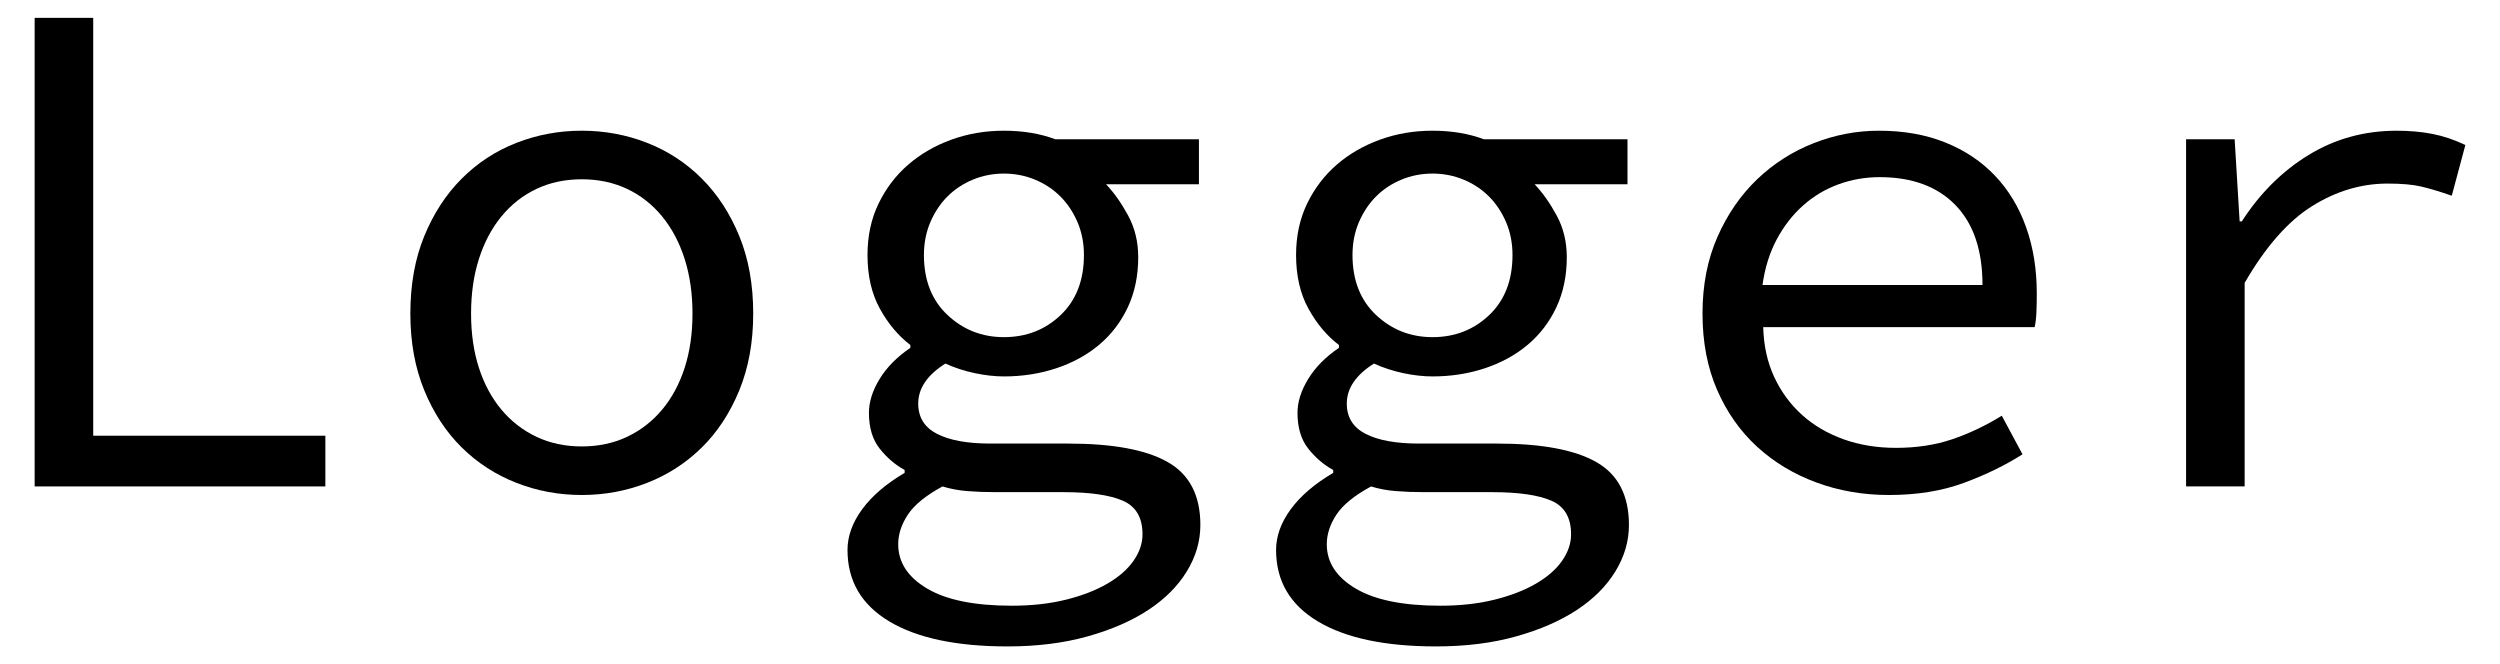 <?xml version="1.0" encoding="UTF-8" standalone="no"?><!DOCTYPE svg PUBLIC "-//W3C//DTD SVG 1.1//EN" "http://www.w3.org/Graphics/SVG/1.1/DTD/svg11.dtd"><svg width="100%" height="100%" viewBox="0 0 700 186" version="1.1" xmlns="http://www.w3.org/2000/svg" xmlns:xlink="http://www.w3.org/1999/xlink" xml:space="preserve" xmlns:serif="http://www.serif.com/" style="fill-rule:evenodd;clip-rule:evenodd;stroke-linejoin:round;stroke-miterlimit:1.414;"><path d="M9.7,5l16.4,0l0,117l65,0l0,14.2l-81.4,0l0,-131.2Z" style="fill-rule:nonzero;"/><path d="M114.9,87.8c0,-8.133 1.3,-15.367 3.9,-21.7c2.6,-6.333 6.1,-11.7 10.5,-16.1c4.4,-4.4 9.5,-7.733 15.3,-10c5.8,-2.267 11.9,-3.4 18.3,-3.4c6.4,0 12.5,1.133 18.3,3.4c5.8,2.267 10.9,5.6 15.3,10c4.4,4.4 7.9,9.767 10.5,16.1c2.6,6.333 3.9,13.567 3.9,21.7c0,8 -1.3,15.167 -3.9,21.5c-2.6,6.333 -6.1,11.667 -10.5,16c-4.4,4.333 -9.5,7.633 -15.3,9.9c-5.8,2.267 -11.9,3.4 -18.3,3.4c-6.4,0 -12.5,-1.133 -18.3,-3.4c-5.8,-2.267 -10.9,-5.567 -15.3,-9.9c-4.4,-4.333 -7.9,-9.667 -10.5,-16c-2.6,-6.333 -3.9,-13.5 -3.9,-21.5Zm17,0c0,5.6 0.733,10.667 2.2,15.2c1.467,4.533 3.567,8.433 6.3,11.7c2.733,3.267 6,5.8 9.8,7.6c3.8,1.8 8.033,2.7 12.7,2.7c4.667,0 8.9,-0.9 12.7,-2.7c3.8,-1.8 7.067,-4.333 9.8,-7.6c2.733,-3.267 4.833,-7.167 6.3,-11.7c1.467,-4.533 2.2,-9.6 2.2,-15.2c0,-5.6 -0.733,-10.7 -2.2,-15.3c-1.467,-4.6 -3.567,-8.567 -6.3,-11.9c-2.733,-3.333 -6,-5.9 -9.8,-7.7c-3.8,-1.8 -8.033,-2.7 -12.7,-2.7c-4.667,0 -8.9,0.9 -12.7,2.7c-3.8,1.8 -7.067,4.367 -9.8,7.7c-2.733,3.333 -4.833,7.3 -6.3,11.9c-1.467,4.6 -2.2,9.7 -2.2,15.3Z" style="fill-rule:nonzero;"/><path d="M251.5,152.4c0,5.067 2.7,9.2 8.1,12.4c5.4,3.2 13.3,4.8 23.7,4.8c5.6,0 10.667,-0.567 15.2,-1.7c4.533,-1.133 8.4,-2.633 11.6,-4.5c3.2,-1.867 5.633,-4 7.3,-6.4c1.667,-2.4 2.5,-4.867 2.5,-7.4c0,-4.667 -1.833,-7.8 -5.5,-9.4c-3.667,-1.6 -9.233,-2.4 -16.7,-2.4l-19,0c-2.8,0 -5.433,-0.1 -7.9,-0.3c-2.467,-0.2 -4.767,-0.633 -6.9,-1.3c-4.667,2.533 -7.9,5.167 -9.7,7.9c-1.8,2.733 -2.7,5.5 -2.7,8.3Zm-14.2,1.6c0,-3.867 1.367,-7.667 4.1,-11.4c2.733,-3.733 6.7,-7.133 11.9,-10.2l0,-0.8c-2.667,-1.467 -5,-3.467 -7,-6c-2,-2.533 -3,-5.867 -3,-10c0,-3.067 1,-6.233 3,-9.5c2,-3.267 4.867,-6.167 8.6,-8.7l0,-0.8c-3.333,-2.533 -6.167,-5.9 -8.5,-10.1c-2.333,-4.2 -3.5,-9.233 -3.5,-15.1c0,-5.333 1.033,-10.133 3.1,-14.4c2.067,-4.267 4.833,-7.9 8.3,-10.9c3.467,-3 7.5,-5.333 12.1,-7c4.6,-1.667 9.5,-2.5 14.7,-2.5c5.333,0 10.133,0.8 14.4,2.4l40.2,0l0,12.6l-26,0c2.267,2.4 4.333,5.333 6.2,8.8c1.867,3.467 2.8,7.333 2.8,11.6c0,5.2 -0.967,9.867 -2.9,14c-1.933,4.133 -4.6,7.633 -8,10.5c-3.4,2.867 -7.4,5.067 -12,6.6c-4.6,1.533 -9.5,2.3 -14.7,2.3c-2.533,0 -5.233,-0.3 -8.1,-0.9c-2.867,-0.6 -5.633,-1.5 -8.3,-2.7c-5.067,3.2 -7.6,6.933 -7.6,11.2c0,3.867 1.767,6.7 5.3,8.5c3.533,1.8 8.5,2.7 14.9,2.7l21.8,0c12.533,0 21.833,1.733 27.9,5.2c6.067,3.467 9.1,9.333 9.1,17.6c0,4.533 -1.267,8.867 -3.8,13c-2.533,4.133 -6.133,7.733 -10.8,10.8c-4.667,3.067 -10.333,5.533 -17,7.4c-6.667,1.867 -14.133,2.8 -22.4,2.8c-14.267,0 -25.3,-2.333 -33.1,-7c-7.8,-4.667 -11.7,-11.333 -11.7,-20Zm43.8,-59.6c6.267,0 11.567,-2.067 15.9,-6.2c4.333,-4.133 6.5,-9.733 6.5,-16.8c0,-3.333 -0.6,-6.4 -1.8,-9.2c-1.2,-2.8 -2.8,-5.2 -4.8,-7.2c-2,-2 -4.367,-3.567 -7.1,-4.7c-2.733,-1.133 -5.633,-1.7 -8.7,-1.7c-3.067,0 -5.967,0.567 -8.7,1.7c-2.733,1.133 -5.1,2.7 -7.1,4.7c-2,2 -3.6,4.4 -4.8,7.2c-1.2,2.8 -1.8,5.867 -1.8,9.2c0,7.067 2.2,12.667 6.6,16.8c4.4,4.133 9.667,6.2 15.8,6.2Z" style="fill-rule:nonzero;"/><path d="M371.5,152.4c0,5.067 2.7,9.2 8.1,12.4c5.4,3.2 13.3,4.8 23.7,4.8c5.6,0 10.667,-0.567 15.2,-1.7c4.533,-1.133 8.4,-2.633 11.6,-4.5c3.2,-1.867 5.633,-4 7.3,-6.4c1.667,-2.4 2.5,-4.867 2.5,-7.4c0,-4.667 -1.833,-7.8 -5.5,-9.4c-3.667,-1.6 -9.233,-2.4 -16.7,-2.4l-19,0c-2.8,0 -5.433,-0.1 -7.9,-0.3c-2.467,-0.2 -4.767,-0.633 -6.9,-1.3c-4.667,2.533 -7.9,5.167 -9.7,7.9c-1.8,2.733 -2.7,5.5 -2.7,8.3Zm-14.2,1.6c0,-3.867 1.367,-7.667 4.1,-11.4c2.733,-3.733 6.7,-7.133 11.9,-10.2l0,-0.8c-2.667,-1.467 -5,-3.467 -7,-6c-2,-2.533 -3,-5.867 -3,-10c0,-3.067 1,-6.233 3,-9.5c2,-3.267 4.867,-6.167 8.6,-8.7l0,-0.8c-3.333,-2.533 -6.167,-5.9 -8.5,-10.1c-2.333,-4.2 -3.5,-9.233 -3.5,-15.1c0,-5.333 1.033,-10.133 3.1,-14.4c2.067,-4.267 4.833,-7.9 8.3,-10.9c3.467,-3 7.5,-5.333 12.1,-7c4.6,-1.667 9.5,-2.5 14.7,-2.5c5.333,0 10.133,0.8 14.4,2.4l40.2,0l0,12.6l-26,0c2.267,2.4 4.333,5.333 6.2,8.8c1.867,3.467 2.8,7.333 2.8,11.6c0,5.2 -0.967,9.867 -2.9,14c-1.933,4.133 -4.6,7.633 -8,10.5c-3.4,2.867 -7.4,5.067 -12,6.6c-4.6,1.533 -9.5,2.3 -14.7,2.3c-2.533,0 -5.233,-0.3 -8.1,-0.9c-2.867,-0.6 -5.633,-1.5 -8.3,-2.7c-5.067,3.2 -7.6,6.933 -7.6,11.2c0,3.867 1.767,6.7 5.3,8.5c3.533,1.8 8.5,2.7 14.9,2.7l21.8,0c12.533,0 21.833,1.733 27.9,5.2c6.067,3.467 9.1,9.333 9.1,17.6c0,4.533 -1.267,8.867 -3.8,13c-2.533,4.133 -6.133,7.733 -10.8,10.8c-4.667,3.067 -10.333,5.533 -17,7.4c-6.667,1.867 -14.133,2.8 -22.4,2.8c-14.267,0 -25.3,-2.333 -33.1,-7c-7.8,-4.667 -11.7,-11.333 -11.7,-20Zm43.8,-59.6c6.267,0 11.567,-2.067 15.9,-6.2c4.333,-4.133 6.5,-9.733 6.5,-16.8c0,-3.333 -0.6,-6.4 -1.8,-9.2c-1.2,-2.8 -2.8,-5.2 -4.8,-7.2c-2,-2 -4.367,-3.567 -7.1,-4.7c-2.733,-1.133 -5.633,-1.7 -8.7,-1.7c-3.067,0 -5.967,0.567 -8.7,1.7c-2.733,1.133 -5.1,2.7 -7.1,4.7c-2,2 -3.6,4.4 -4.8,7.2c-1.2,2.8 -1.8,5.867 -1.8,9.2c0,7.067 2.2,12.667 6.6,16.8c4.4,4.133 9.667,6.2 15.8,6.2Z" style="fill-rule:nonzero;"/><path d="M476.7,87.8c0,-8 1.4,-15.167 4.2,-21.5c2.8,-6.333 6.5,-11.7 11.1,-16.1c4.6,-4.4 9.867,-7.767 15.8,-10.1c5.933,-2.333 12.033,-3.5 18.3,-3.5c6.933,0 13.133,1.1 18.6,3.3c5.467,2.2 10.1,5.3 13.9,9.3c3.8,4 6.7,8.8 8.7,14.4c2,5.6 3,11.8 3,18.6c0,1.733 -0.033,3.433 -0.1,5.1c-0.067,1.667 -0.233,3.1 -0.5,4.3l-76,0c0.133,5.2 1.167,9.867 3.1,14c1.933,4.133 4.533,7.667 7.8,10.6c3.267,2.933 7.133,5.2 11.6,6.8c4.467,1.6 9.367,2.4 14.7,2.4c5.733,0 10.967,-0.8 15.7,-2.4c4.733,-1.6 9.367,-3.8 13.9,-6.6l5.8,10.8c-4.8,3.067 -10.267,5.733 -16.4,8c-6.133,2.267 -13.133,3.4 -21,3.4c-7.2,0 -13.967,-1.167 -20.3,-3.5c-6.333,-2.333 -11.867,-5.667 -16.6,-10c-4.733,-4.333 -8.467,-9.633 -11.2,-15.9c-2.733,-6.267 -4.1,-13.4 -4.1,-21.4Zm78.4,-8c0,-9.733 -2.533,-17.2 -7.6,-22.4c-5.067,-5.2 -12.133,-7.8 -21.2,-7.8c-4,0 -7.833,0.667 -11.5,2c-3.667,1.333 -6.967,3.3 -9.9,5.9c-2.933,2.6 -5.4,5.767 -7.4,9.5c-2,3.733 -3.333,8 -4,12.8l61.6,0Z" style="fill-rule:nonzero;"/><path d="M612.1,39l13.6,0l1.4,23l0.6,0c5.067,-7.867 11.3,-14.067 18.7,-18.6c7.4,-4.533 15.633,-6.8 24.7,-6.8c3.6,0 6.933,0.3 10,0.9c3.067,0.6 6.133,1.633 9.2,3.1l-3.8,14.2c-3.467,-1.2 -6.367,-2.067 -8.7,-2.6c-2.333,-0.533 -5.433,-0.8 -9.3,-0.8c-7.333,0 -14.367,2.1 -21.1,6.3c-6.733,4.2 -13.033,11.367 -18.9,21.5l0,57l-16.4,0l0,-97.2Z" style="fill-rule:nonzero;"/></svg>